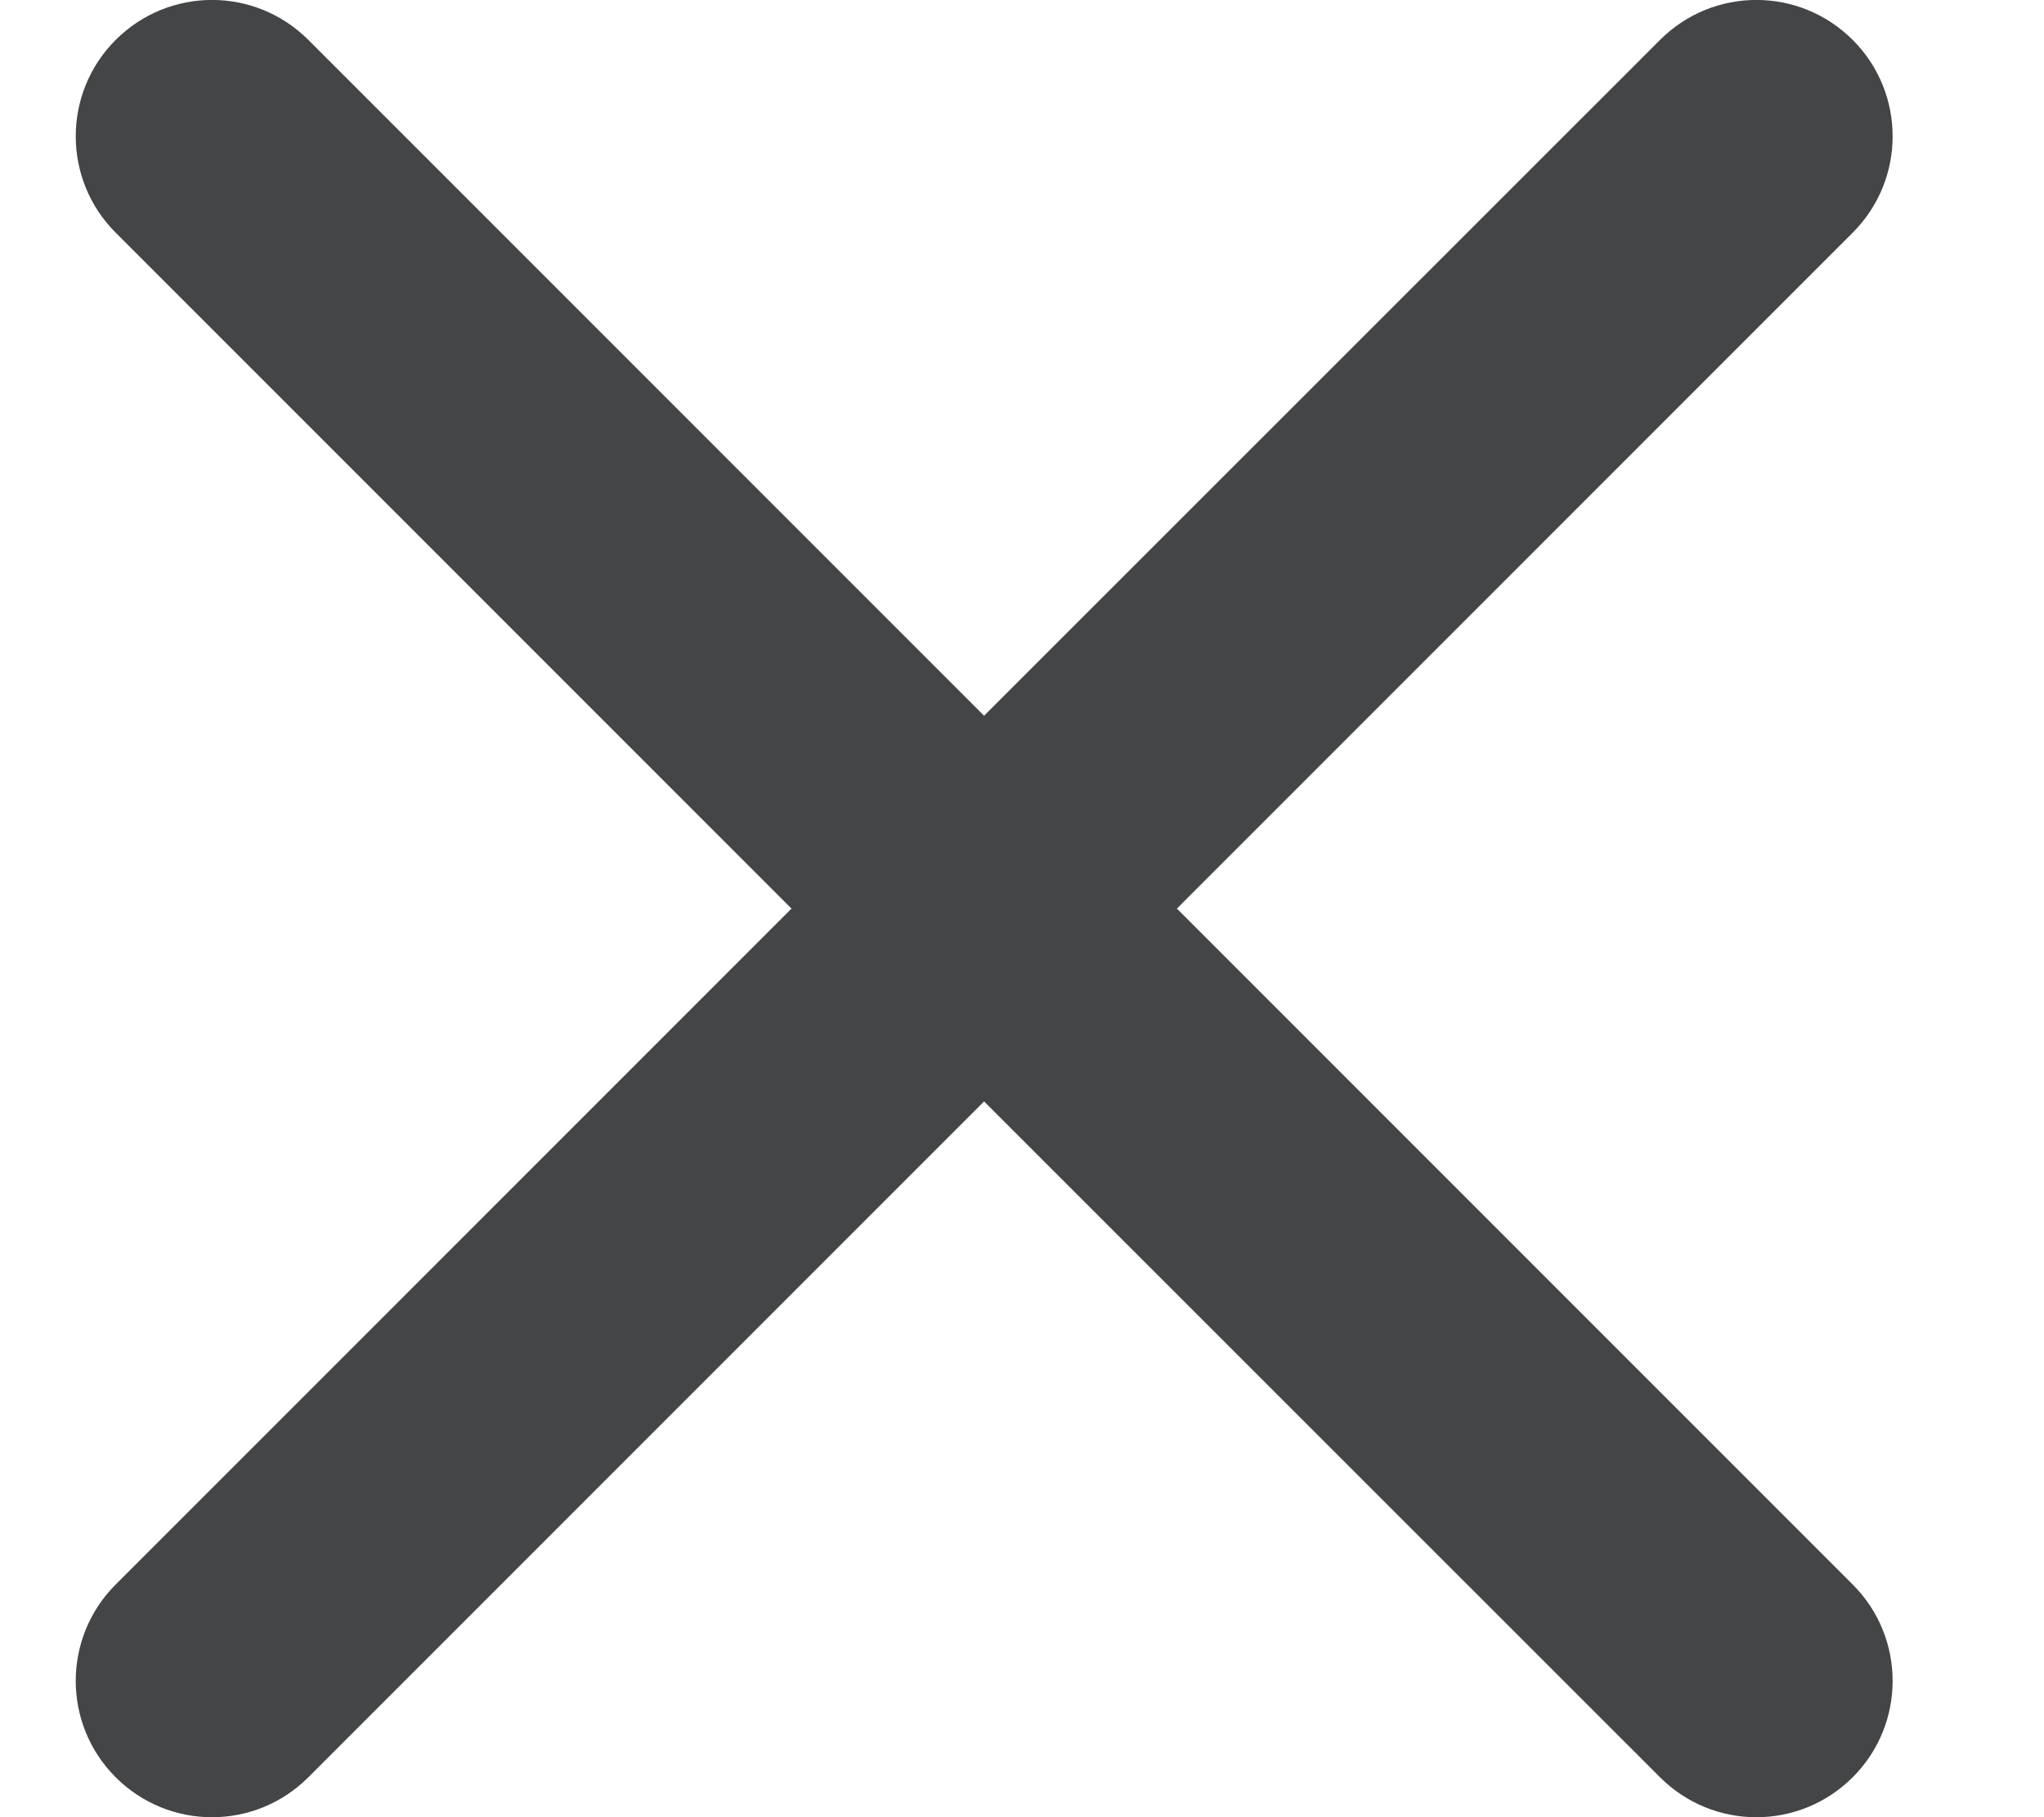 <svg width="9" height="8" viewBox="0 0 9 8" fill="none" xmlns="http://www.w3.org/2000/svg">
<path d="M1.358 0.176C1.123 -0.059 0.744 -0.059 0.509 0.176C0.275 0.41 0.275 0.79 0.509 1.024L3.485 4L0.509 6.976C0.275 7.21 0.275 7.59 0.509 7.824C0.744 8.059 1.123 8.059 1.358 7.824L4.333 4.849L7.309 7.824C7.544 8.059 7.923 8.059 8.158 7.824C8.392 7.59 8.392 7.21 8.158 6.976L5.182 4L8.158 1.024C8.392 0.79 8.392 0.41 8.158 0.176C7.923 -0.059 7.544 -0.059 7.309 0.176L4.333 3.151L1.358 0.176Z" fill="#434546"/>
</svg>
